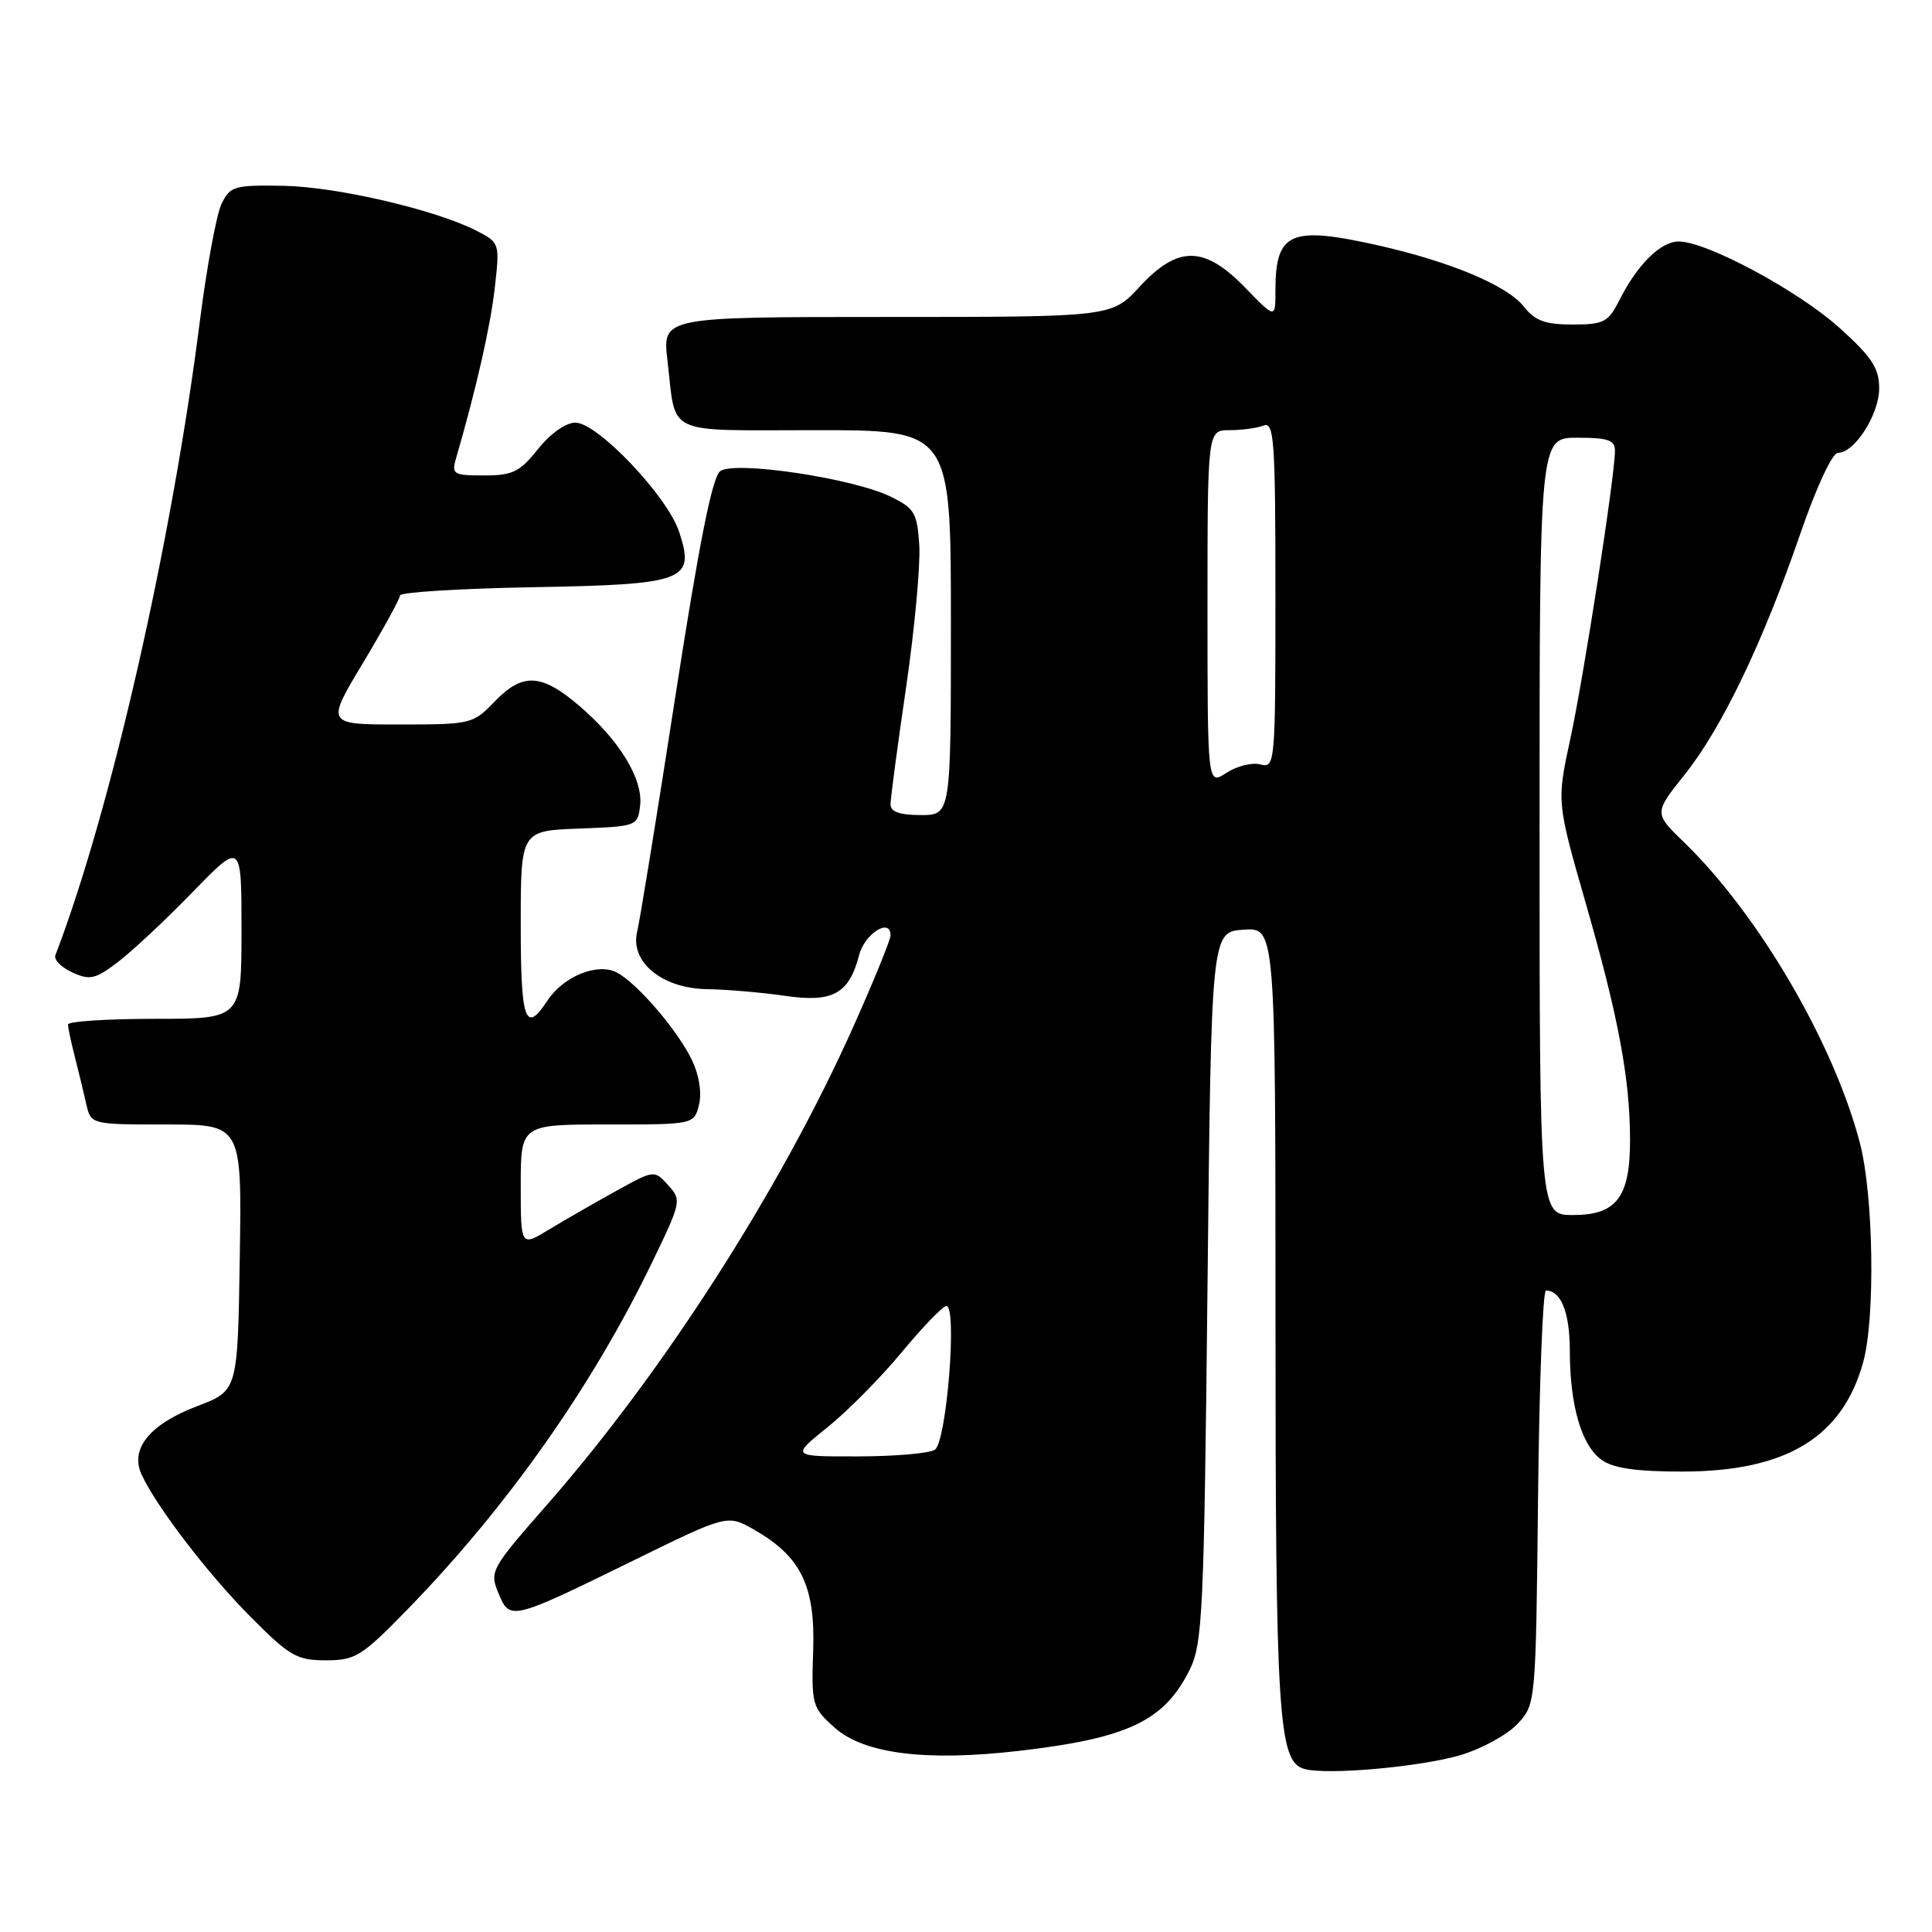 <?xml version="1.0" encoding="UTF-8" standalone="no"?>
<!DOCTYPE svg PUBLIC "-//W3C//DTD SVG 1.1//EN" "http://www.w3.org/Graphics/SVG/1.1/DTD/svg11.dtd" >
<svg xmlns="http://www.w3.org/2000/svg" xmlns:xlink="http://www.w3.org/1999/xlink" version="1.1" viewBox="0 0 256 256">
 <g >
 <path fill="currentColor"
d=" M 193.56 232.55 C 196.34 231.72 199.72 229.87 201.06 228.44 C 203.50 225.84 203.50 225.84 203.80 198.42 C 203.96 183.34 204.43 171.00 204.85 171.00 C 206.84 171.00 208.00 173.91 208.01 178.95 C 208.01 186.27 209.57 191.59 212.26 193.47 C 213.81 194.56 216.92 195.00 222.97 194.99 C 236.68 194.97 244.12 190.47 246.88 180.50 C 248.50 174.66 248.26 158.41 246.45 151.47 C 243.01 138.26 233.03 121.19 223.16 111.62 C 219.15 107.75 219.15 107.75 223.24 102.62 C 228.17 96.43 233.57 85.19 238.54 70.75 C 240.71 64.46 242.79 60.00 243.55 60.00 C 245.75 60.00 249.00 54.91 249.00 51.46 C 249.00 48.78 248.05 47.33 243.75 43.45 C 238.32 38.54 226.14 32.00 222.45 32.00 C 220.05 32.00 216.98 35.02 214.59 39.75 C 213.10 42.70 212.53 43.00 208.37 43.00 C 204.74 43.00 203.40 42.51 201.92 40.63 C 199.73 37.84 192.23 34.69 182.69 32.53 C 170.95 29.89 169.00 30.74 169.00 38.55 C 169.00 42.24 169.00 42.24 165.00 38.12 C 159.57 32.53 156.08 32.50 151.00 38.00 C 147.31 42.00 147.31 42.00 117.54 42.00 C 87.77 42.00 87.77 42.00 88.44 47.75 C 89.63 57.87 87.78 57.00 108.07 57.00 C 126.00 57.00 126.00 57.00 126.00 82.50 C 126.00 108.00 126.00 108.00 122.00 108.00 C 119.21 108.00 118.00 107.57 118.00 106.58 C 118.00 105.80 118.92 98.83 120.06 91.10 C 121.19 83.36 121.97 74.89 121.81 72.27 C 121.53 67.93 121.18 67.35 118.00 65.80 C 112.98 63.36 97.35 61.02 95.43 62.43 C 94.38 63.20 92.64 71.94 89.50 92.20 C 87.06 107.98 84.78 122.02 84.44 123.39 C 83.42 127.44 87.70 130.98 93.70 131.07 C 96.34 131.11 100.97 131.51 104.00 131.95 C 110.34 132.88 112.50 131.70 113.83 126.58 C 114.57 123.71 118.00 121.54 118.00 123.94 C 118.00 124.54 115.76 130.03 113.02 136.15 C 103.45 157.54 87.91 181.78 72.54 199.32 C 65.03 207.88 64.85 208.22 66.04 211.09 C 67.56 214.77 67.68 214.74 83.94 206.77 C 96.38 200.67 96.38 200.67 99.94 202.70 C 106.14 206.25 108.04 210.14 107.75 218.72 C 107.51 225.90 107.61 226.25 110.59 228.92 C 114.47 232.39 122.68 233.43 135.00 232.00 C 149.44 230.33 154.26 228.05 157.63 221.27 C 159.35 217.79 159.54 213.84 160.00 170.50 C 160.50 123.50 160.50 123.50 164.75 123.19 C 169.00 122.89 169.00 122.89 169.01 174.69 C 169.01 227.42 169.39 233.36 172.78 234.38 C 175.68 235.25 188.21 234.14 193.56 232.55 Z  M 54.00 213.25 C 67.22 199.67 78.50 183.66 86.43 167.22 C 90.28 159.26 90.33 159.02 88.53 157.04 C 86.70 155.01 86.70 155.01 81.60 157.83 C 78.80 159.38 74.81 161.67 72.75 162.92 C 69.00 165.20 69.00 165.20 69.00 157.10 C 69.00 149.00 69.00 149.00 80.48 149.00 C 91.96 149.00 91.96 149.00 92.62 146.39 C 93.01 144.82 92.65 142.49 91.71 140.51 C 89.84 136.59 84.49 130.34 81.77 128.88 C 79.22 127.51 74.66 129.35 72.53 132.60 C 69.61 137.05 69.00 135.31 69.00 122.54 C 69.00 110.08 69.00 110.08 76.75 109.79 C 84.39 109.50 84.50 109.46 84.82 106.73 C 85.22 103.22 82.08 98.08 76.75 93.52 C 71.72 89.22 69.24 89.10 65.50 93.00 C 62.69 95.93 62.40 96.00 52.91 96.00 C 43.19 96.00 43.19 96.00 48.10 87.84 C 50.79 83.35 53.00 79.33 53.00 78.90 C 53.00 78.48 60.86 77.99 70.47 77.81 C 90.87 77.45 92.14 76.97 89.98 70.45 C 88.42 65.73 79.17 56.00 76.24 56.00 C 74.98 56.00 72.93 57.45 71.29 59.50 C 68.87 62.54 67.93 63.00 64.13 63.00 C 60.08 63.00 59.81 62.84 60.42 60.75 C 63.08 51.62 64.99 43.23 65.56 38.15 C 66.23 32.24 66.20 32.16 63.21 30.61 C 57.79 27.81 44.67 24.75 37.54 24.62 C 31.04 24.51 30.49 24.67 29.36 27.00 C 28.69 28.38 27.40 35.35 26.49 42.50 C 22.75 71.98 14.66 107.48 7.34 126.57 C 7.11 127.16 8.12 128.19 9.58 128.85 C 11.92 129.92 12.63 129.76 15.68 127.43 C 17.57 125.99 22.02 121.82 25.56 118.17 C 32.00 111.54 32.00 111.54 32.00 123.27 C 32.00 135.00 32.00 135.00 20.50 135.00 C 14.18 135.00 9.00 135.34 9.01 135.75 C 9.01 136.16 9.41 138.07 9.91 140.00 C 10.40 141.93 11.08 144.74 11.42 146.25 C 12.04 149.00 12.04 149.00 22.04 149.00 C 32.05 149.00 32.05 149.00 31.77 166.64 C 31.50 184.28 31.50 184.28 26.16 186.31 C 19.88 188.69 17.20 191.95 18.74 195.34 C 20.68 199.58 27.50 208.50 33.21 214.25 C 38.38 219.45 39.33 220.00 43.18 220.00 C 47.10 220.00 47.92 219.49 54.00 213.25 Z  M 109.66 189.11 C 112.32 186.97 116.75 182.49 119.50 179.16 C 122.25 175.84 124.90 173.09 125.39 173.06 C 126.88 172.96 125.43 191.11 123.87 192.10 C 123.12 192.58 118.52 192.98 113.66 192.98 C 104.82 193.00 104.82 193.00 109.66 189.11 Z  M 204.00 109.50 C 204.00 58.00 204.00 58.00 209.00 58.00 C 213.10 58.00 214.00 58.32 213.99 59.75 C 213.98 63.09 209.88 89.55 208.08 97.88 C 206.27 106.26 206.27 106.26 210.11 119.65 C 214.44 134.69 215.98 142.93 215.99 151.03 C 216.00 158.63 214.21 161.00 208.44 161.00 C 204.00 161.00 204.00 161.00 204.00 109.50 Z  M 160.00 80.52 C 160.00 57.00 160.00 57.00 162.92 57.00 C 164.52 57.00 166.55 56.73 167.42 56.39 C 168.83 55.85 169.00 58.23 169.00 78.80 C 169.00 101.31 168.96 101.80 167.00 101.29 C 165.90 101.00 163.88 101.51 162.50 102.41 C 160.00 104.05 160.00 104.05 160.00 80.52 Z "/>
</g>
</svg>
